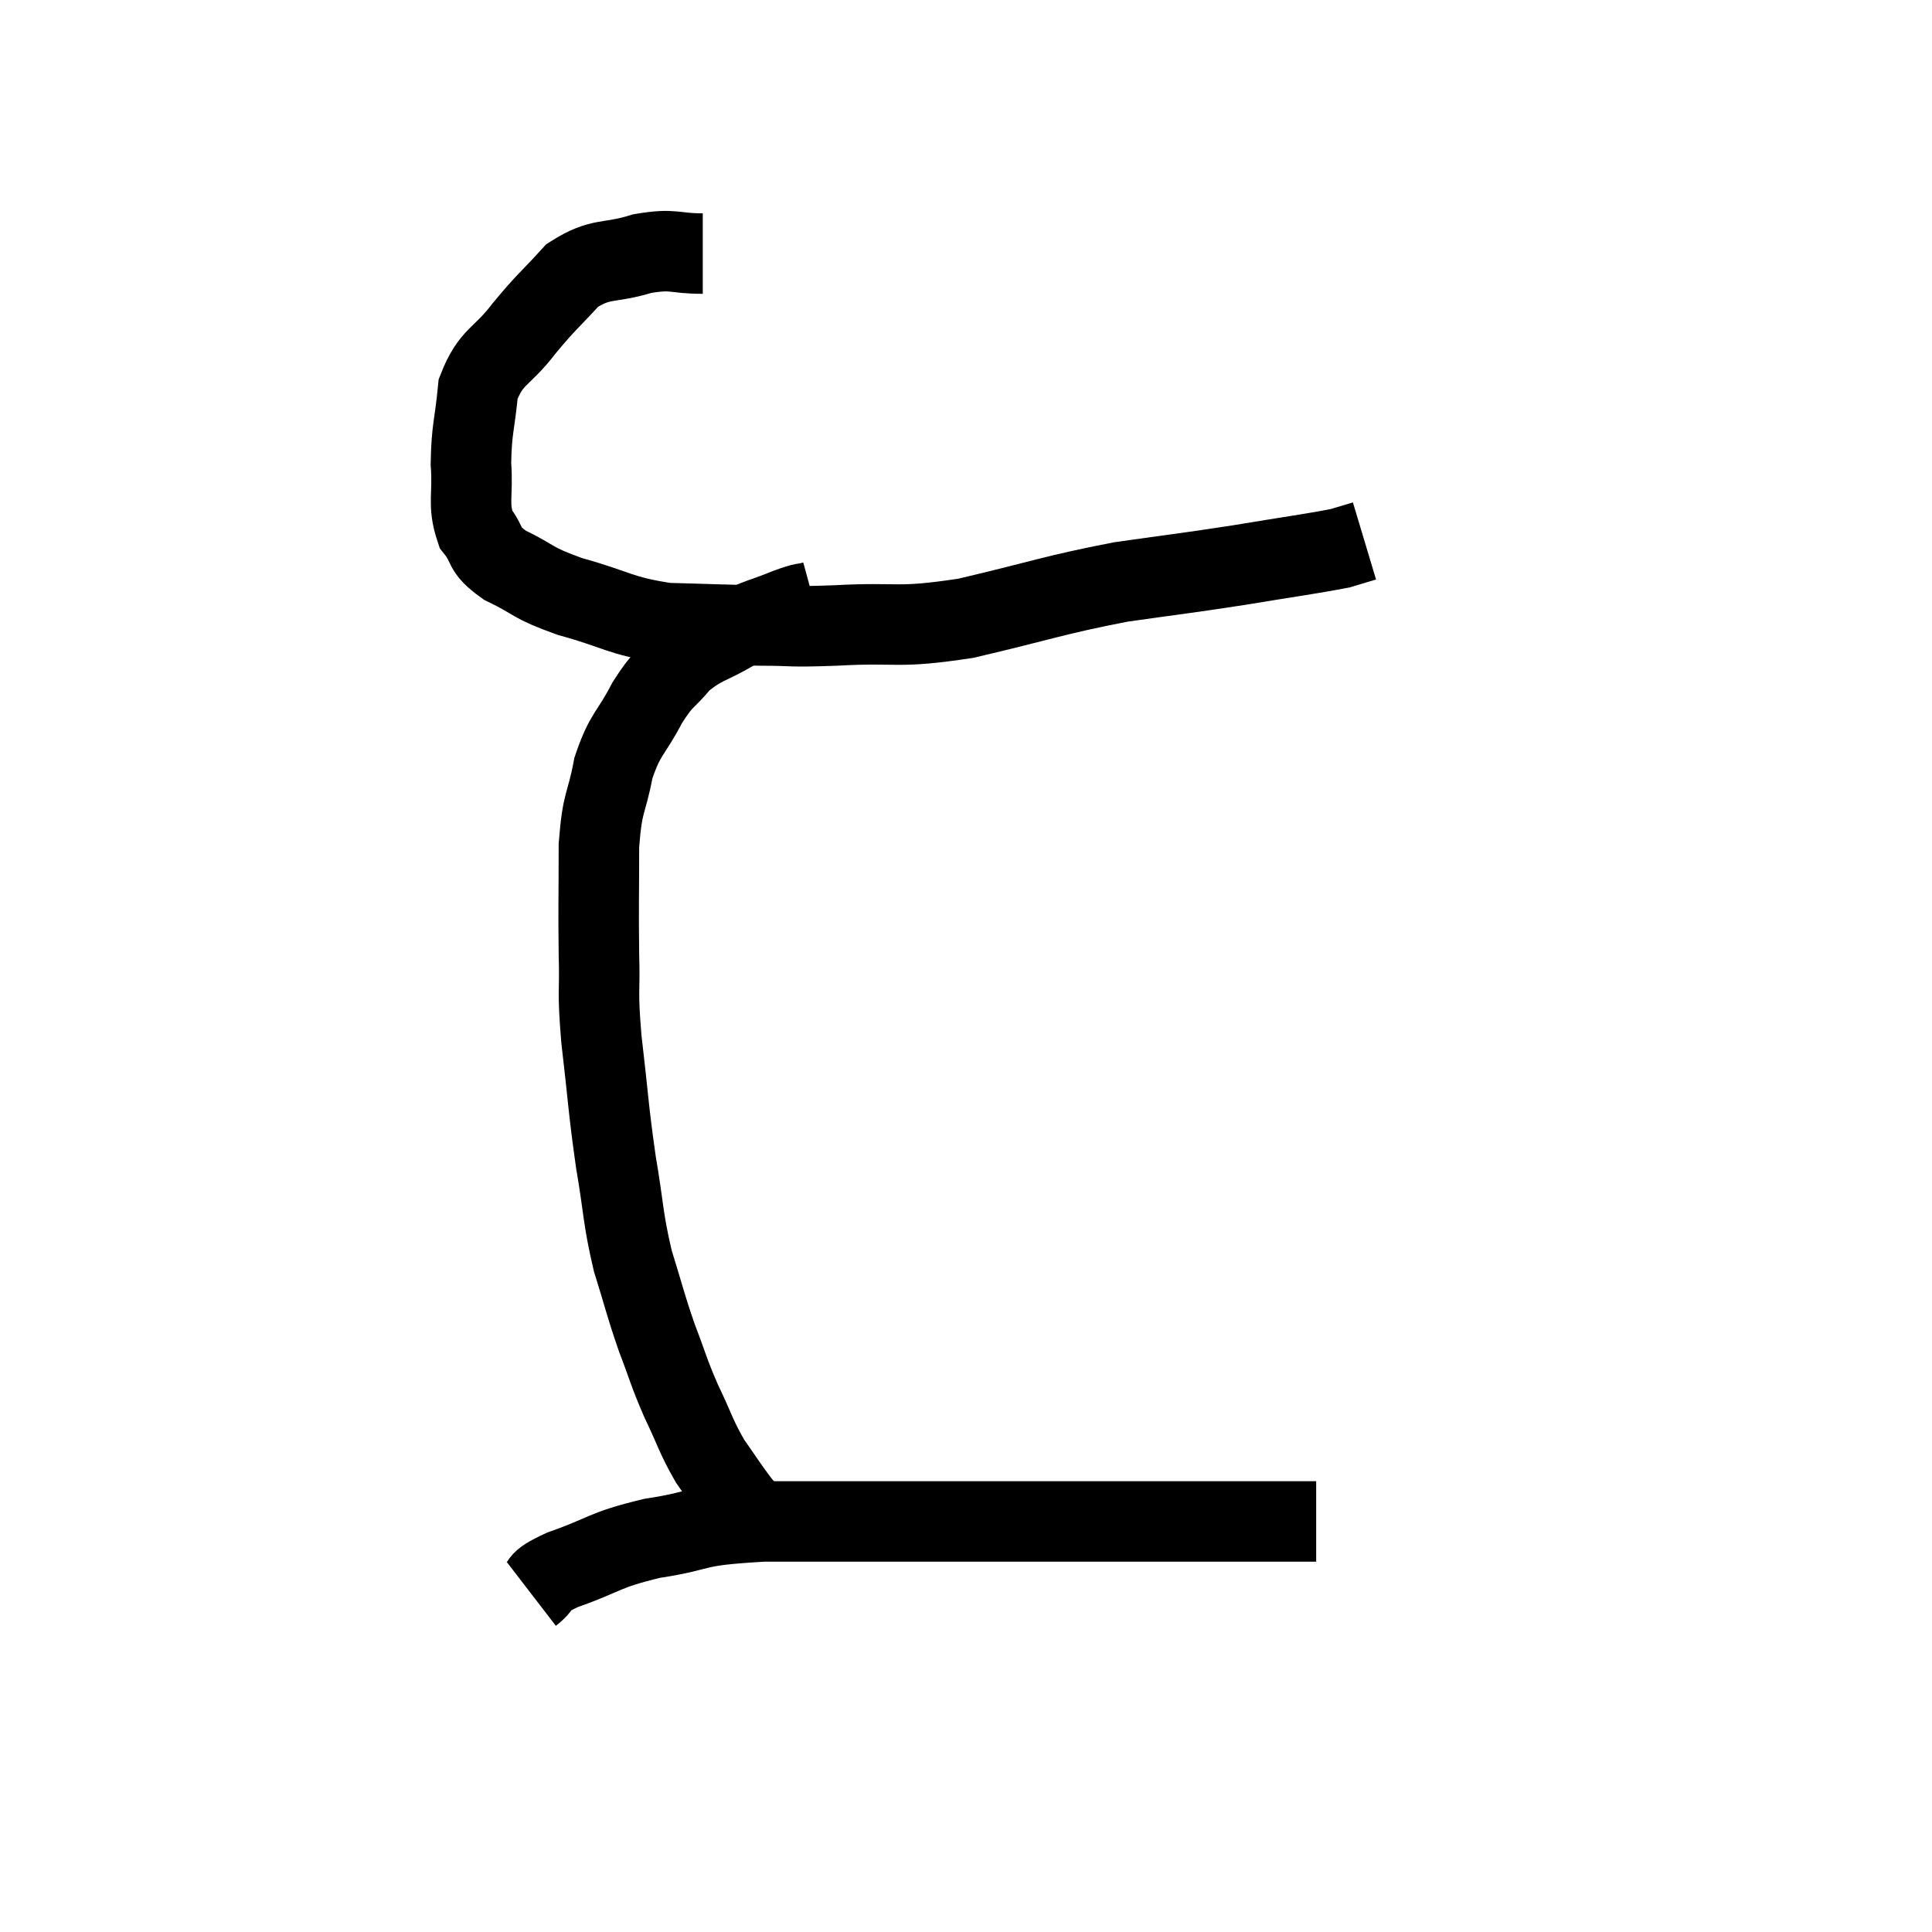 <svg width="48" height="48" viewBox="0 0 48 48" xmlns="http://www.w3.org/2000/svg"><path d="M 17.46 6.3 C 16.71 6.3, 16.77 6.165, 15.96 6.3 C 15.09 6.57, 14.955 6.375, 14.22 6.84 C 13.62 7.5, 13.605 7.455, 13.02 8.16 C 12.45 8.91, 12.21 8.82, 11.88 9.66 C 11.79 10.59, 11.715 10.65, 11.7 11.52 C 11.76 12.33, 11.61 12.51, 11.82 13.14 C 12.18 13.59, 11.955 13.62, 12.54 14.04 C 13.35 14.43, 13.155 14.46, 14.16 14.82 C 15.36 15.15, 15.375 15.3, 16.56 15.48 C 17.73 15.51, 17.85 15.525, 18.9 15.54 C 19.83 15.54, 19.485 15.585, 20.76 15.54 C 22.38 15.45, 22.23 15.63, 24 15.36 C 25.92 14.91, 26.145 14.79, 27.84 14.46 C 29.31 14.25, 29.415 14.25, 30.78 14.04 C 32.04 13.83, 32.52 13.77, 33.3 13.62 C 33.6 13.53, 33.75 13.485, 33.9 13.44 L 33.9 13.44" fill="none" stroke="black" stroke-width="2"></path><path d="M 20.22 14.94 C 19.89 15.03, 20.055 14.94, 19.56 15.12 C 18.9 15.39, 18.9 15.33, 18.24 15.66 C 17.58 16.05, 17.46 15.99, 16.92 16.44 C 16.5 16.95, 16.5 16.8, 16.08 17.46 C 15.66 18.27, 15.54 18.195, 15.24 19.08 C 15.06 20.04, 14.97 19.845, 14.88 21 C 14.88 22.35, 14.865 22.5, 14.88 23.7 C 14.91 24.75, 14.835 24.51, 14.94 25.8 C 15.12 27.33, 15.105 27.48, 15.3 28.86 C 15.51 30.09, 15.465 30.225, 15.72 31.32 C 16.02 32.28, 16.02 32.37, 16.32 33.24 C 16.62 34.02, 16.59 34.035, 16.92 34.8 C 17.28 35.55, 17.28 35.67, 17.64 36.3 C 18 36.81, 18.045 36.9, 18.36 37.32 C 18.63 37.65, 18.765 37.815, 18.9 37.98 C 18.9 37.98, 18.9 37.98, 18.9 37.98 L 18.9 37.98" fill="none" stroke="black" stroke-width="2"></path><path d="M 13.2 39.6 C 13.59 39.3, 13.23 39.345, 13.98 39 C 15.09 38.61, 14.955 38.52, 16.2 38.22 C 17.58 38.01, 17.085 37.905, 18.96 37.8 C 21.33 37.8, 21.525 37.8, 23.7 37.8 C 25.68 37.8, 26.235 37.8, 27.66 37.8 C 28.53 37.8, 28.245 37.8, 29.4 37.8 C 30.84 37.8, 31.455 37.8, 32.28 37.8 C 32.49 37.8, 32.595 37.8, 32.7 37.8 L 32.7 37.8" fill="none" stroke="black" stroke-width="2"></path></svg>